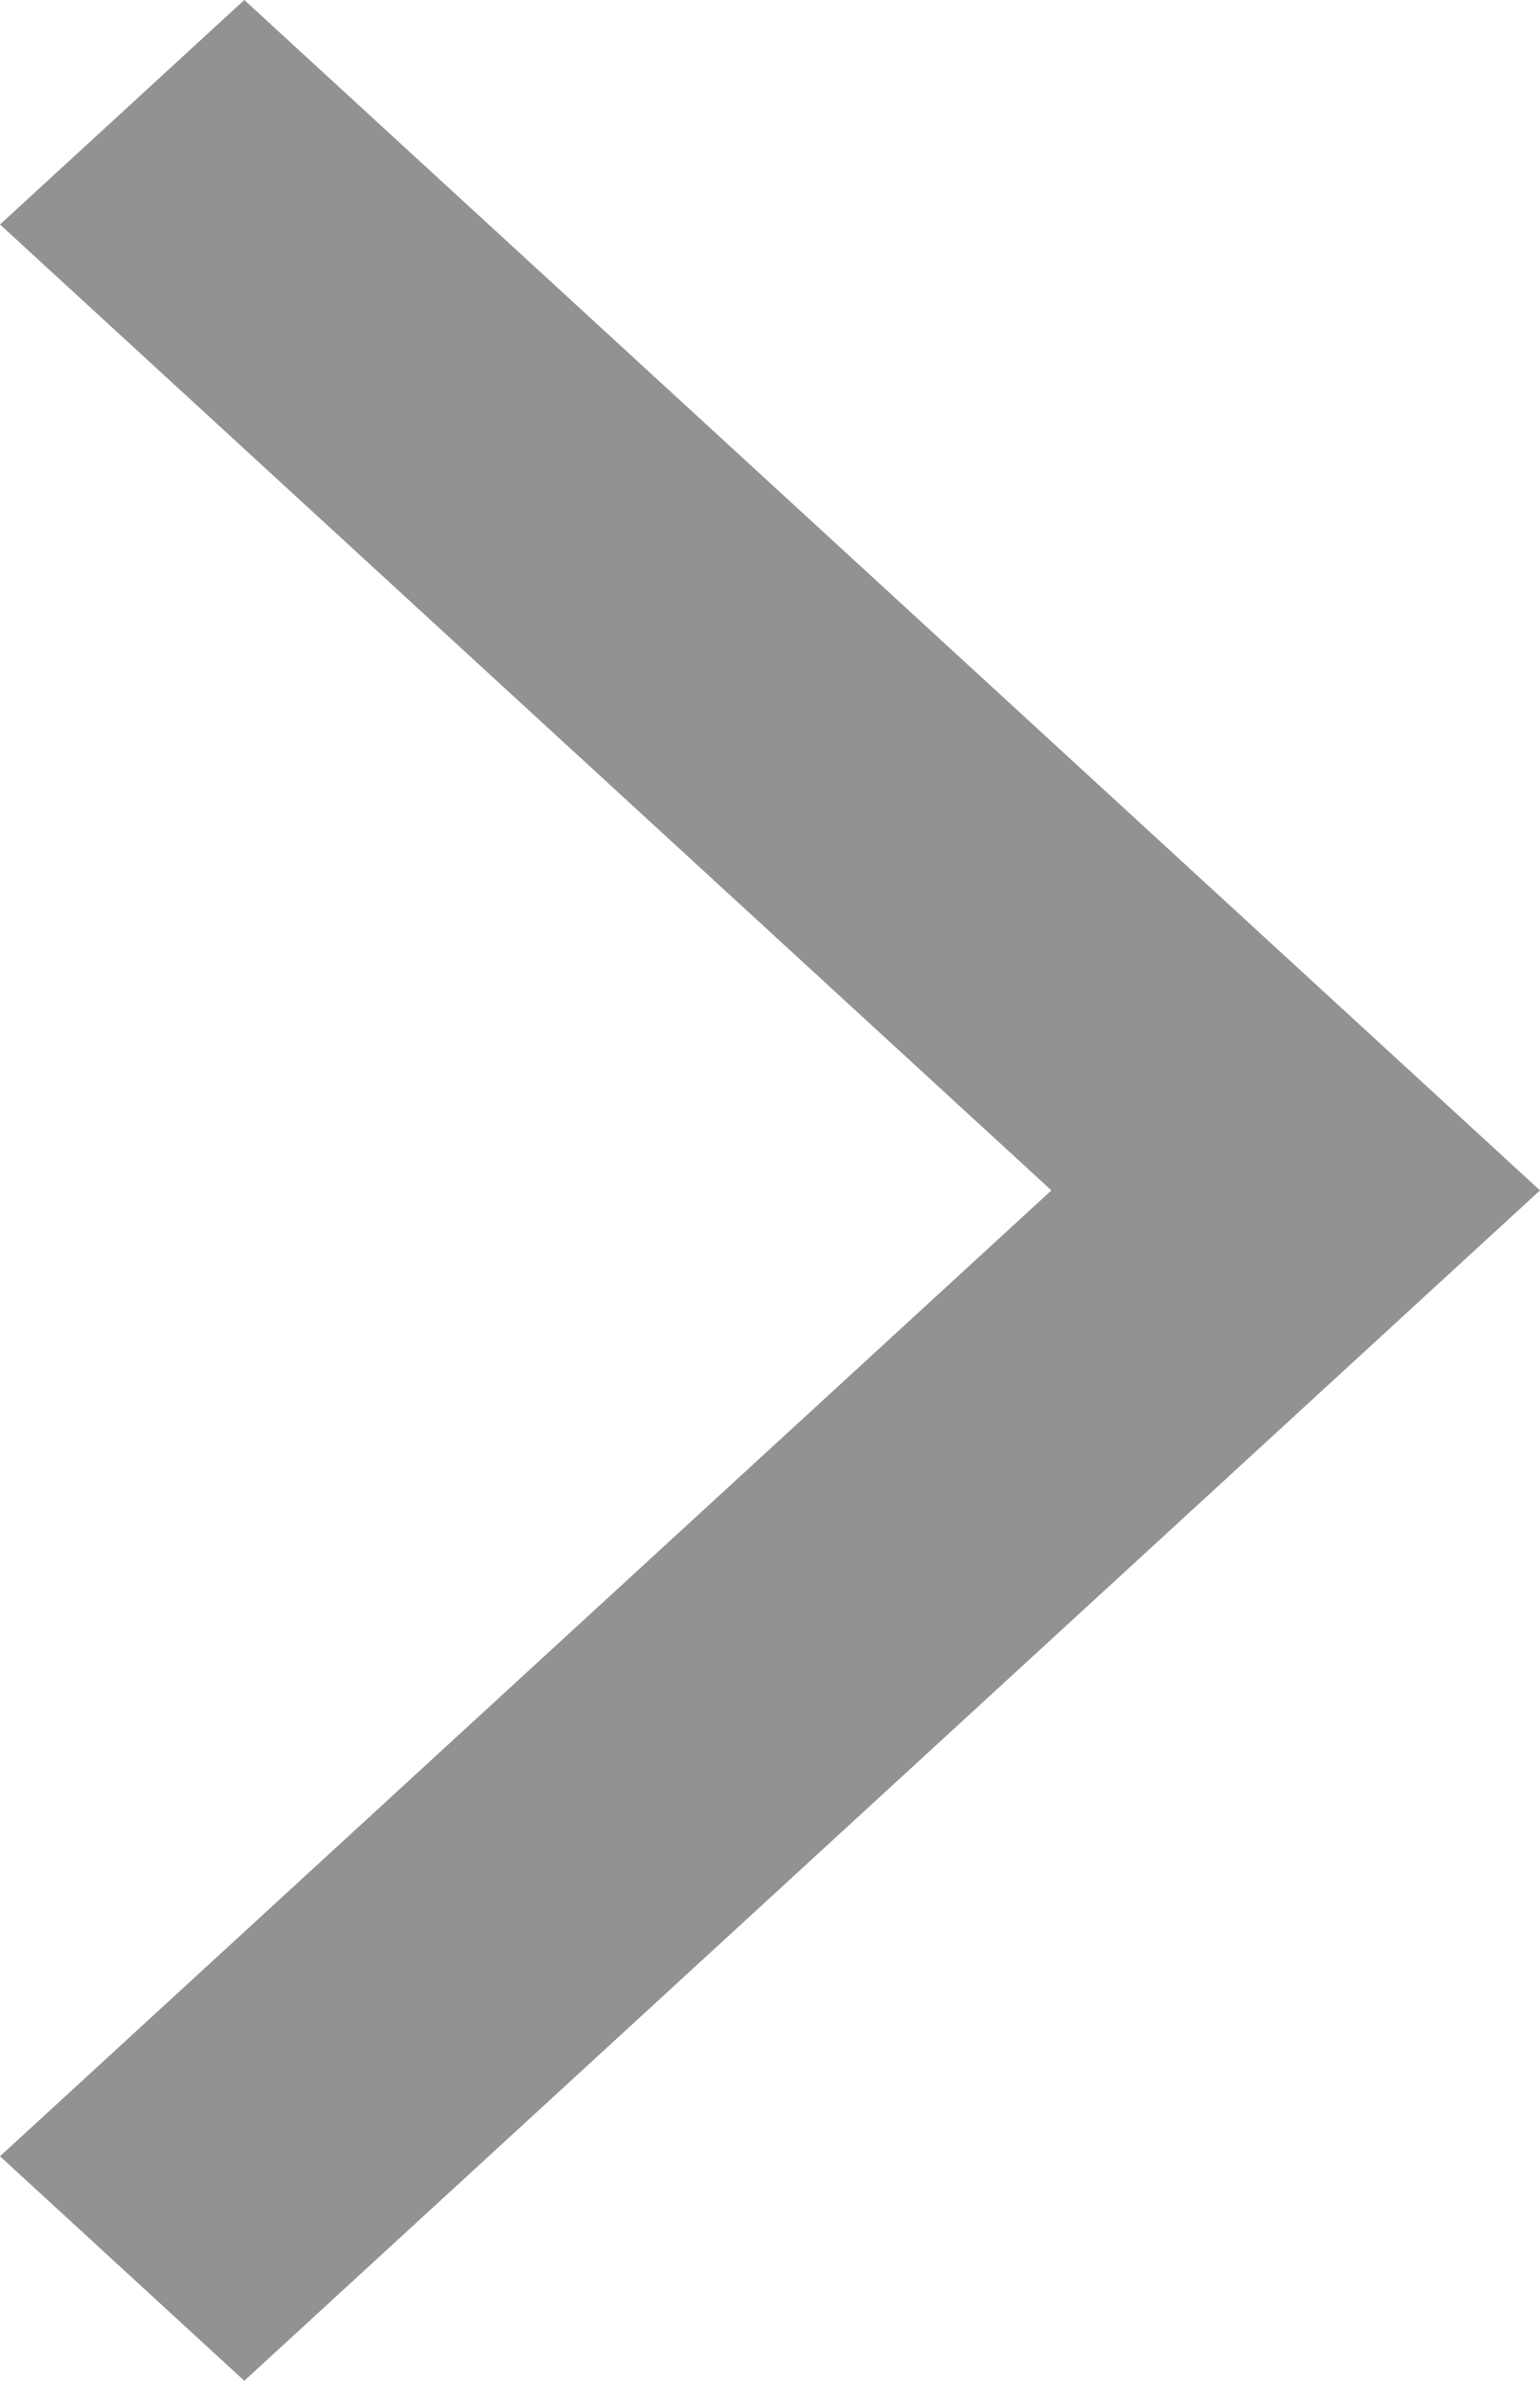 <svg width="11" height="17" viewBox="0 0 11 17" fill="none" xmlns="http://www.w3.org/2000/svg">
<path fill-rule="evenodd" clip-rule="evenodd" d="M1.745 17L11 8.5L1.745 1.09826e-06L-5.61281e-07 1.603L7.51 8.5L-1.76723e-06 15.397L1.745 17Z" fill="#929292"/>
</svg>
